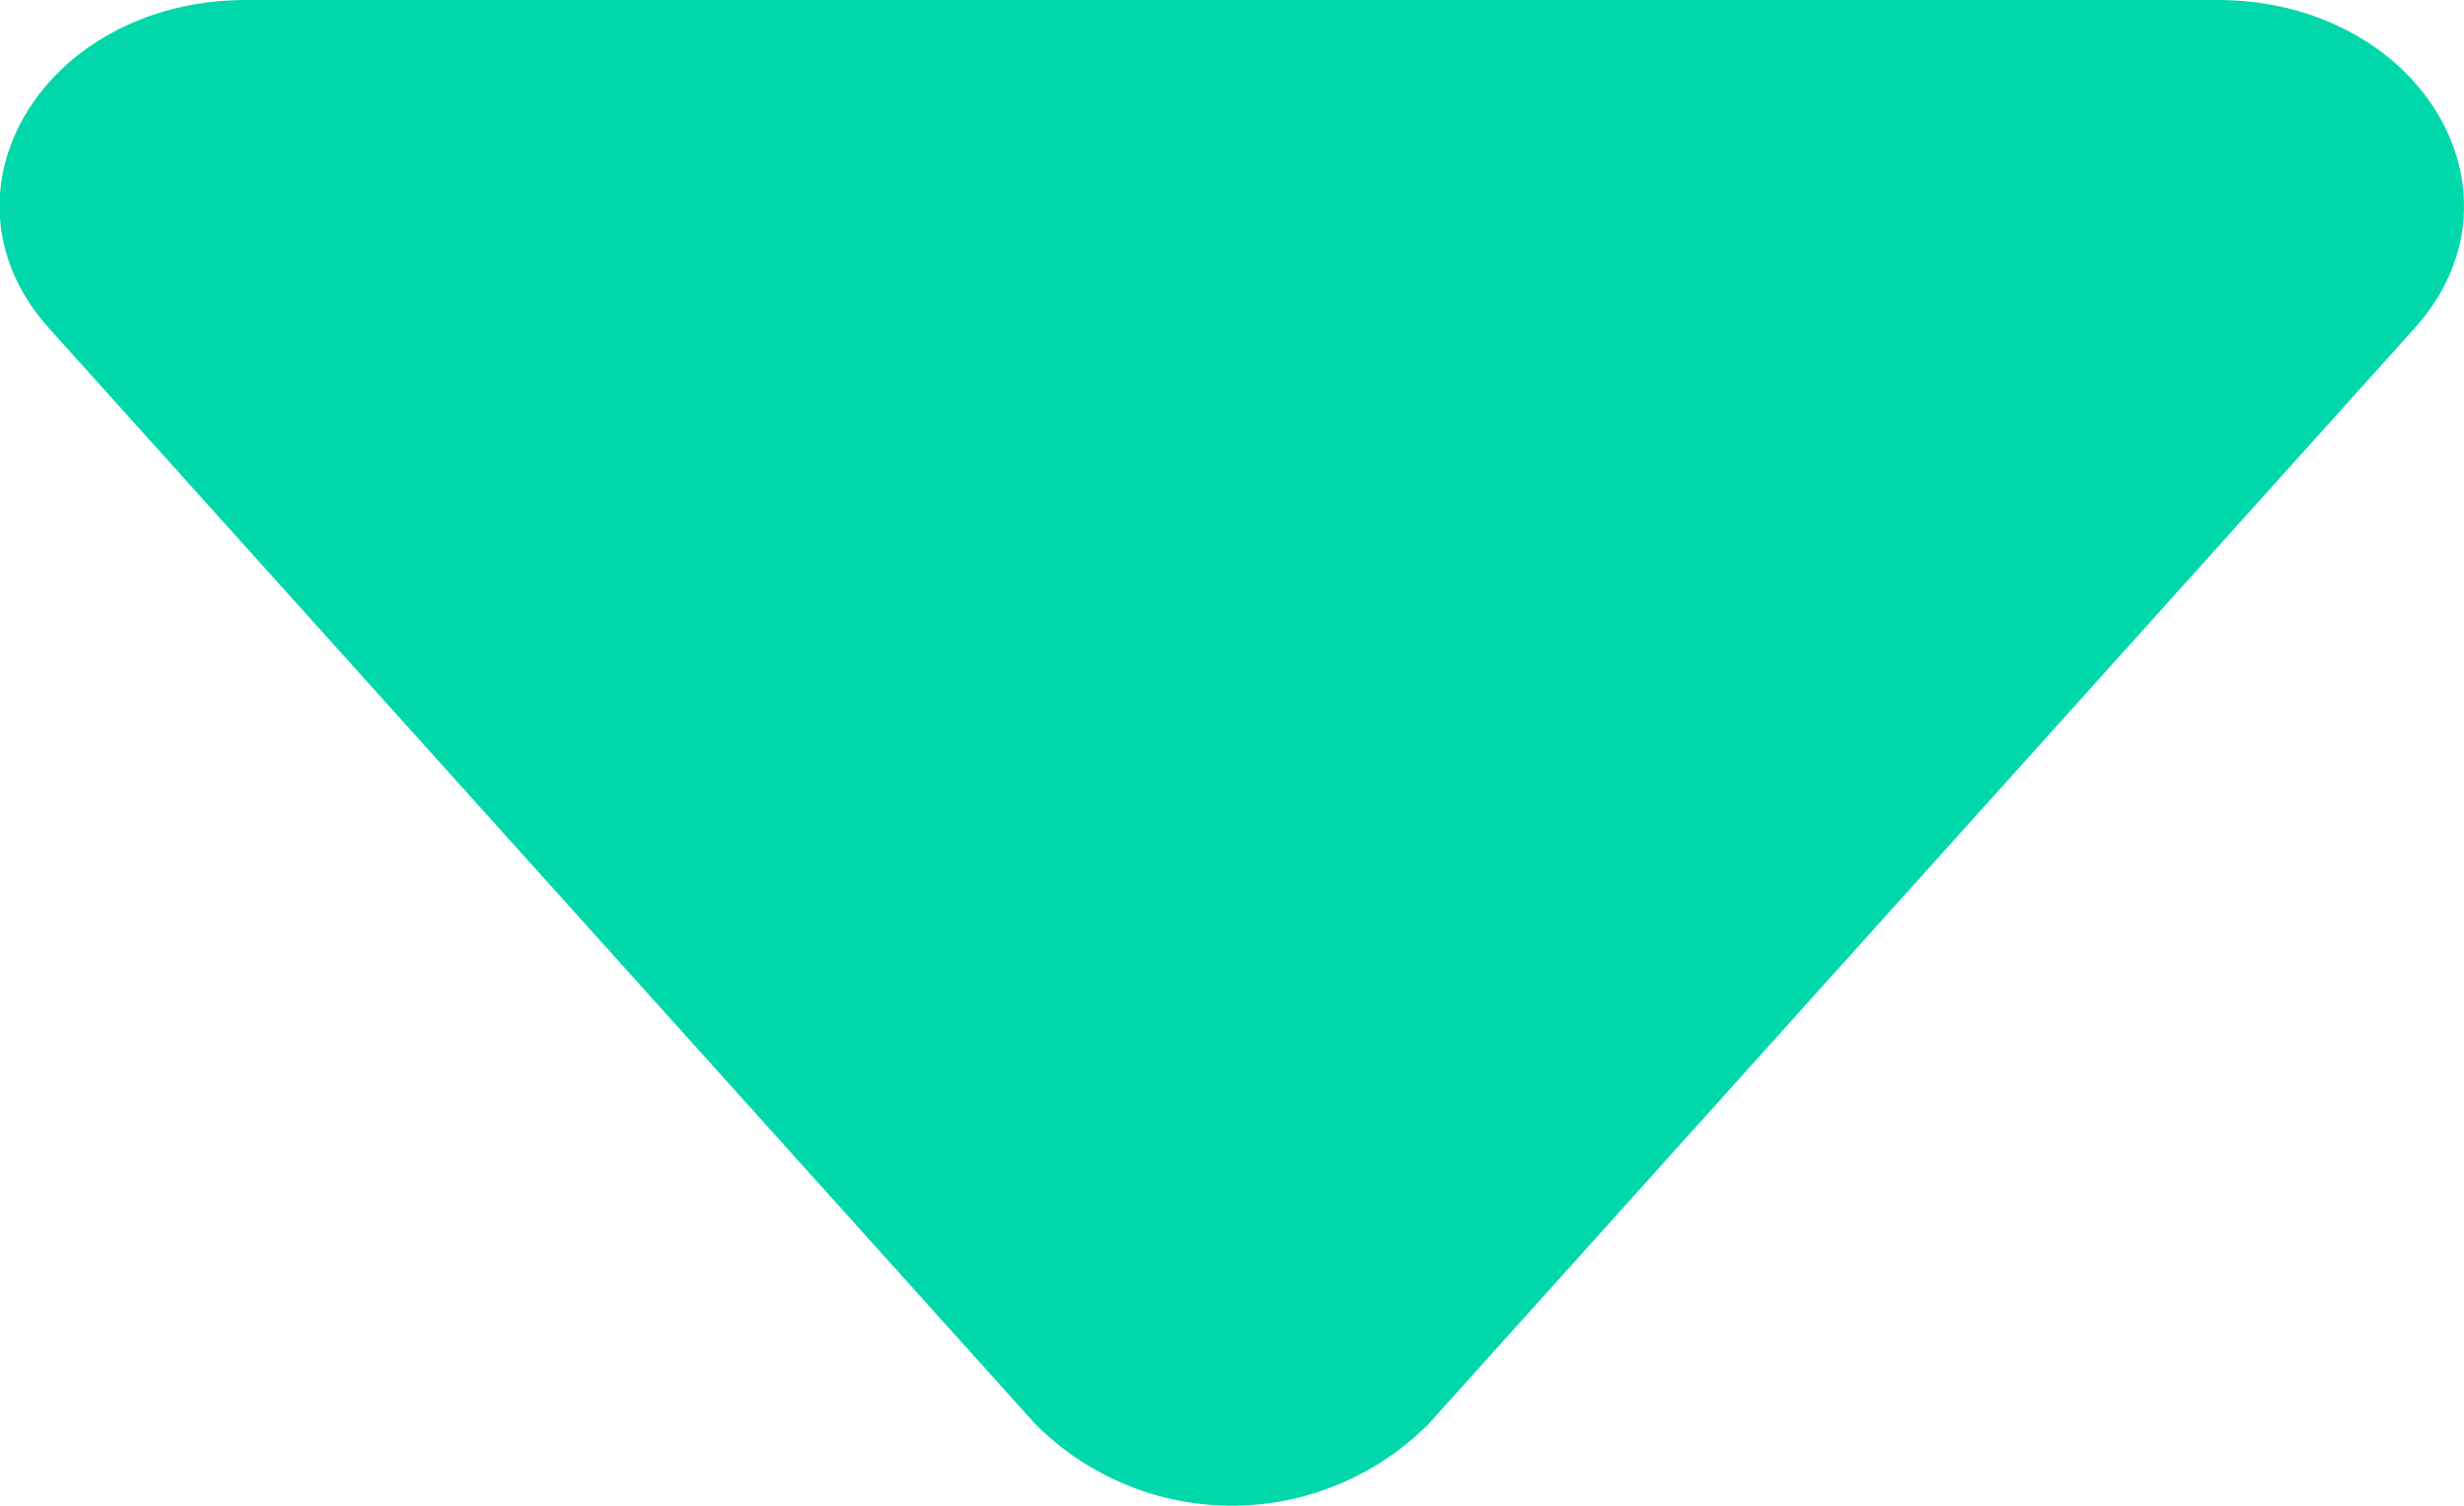 <svg xmlns="http://www.w3.org/2000/svg" width="12" height="7.333" viewBox="0 0 12 7.333">
  <path id="Path_52969" data-name="Path 52969" d="M6.039,1.067a1.351,1.351,0,0,1,1.919,0l4.8,5.333c.593.659.029,1.6-.96,1.6H2.2c-.988,0-1.553-.941-.96-1.6Z" transform="translate(12.998 8) rotate(180)" fill="#00d8ab"/>
</svg>
